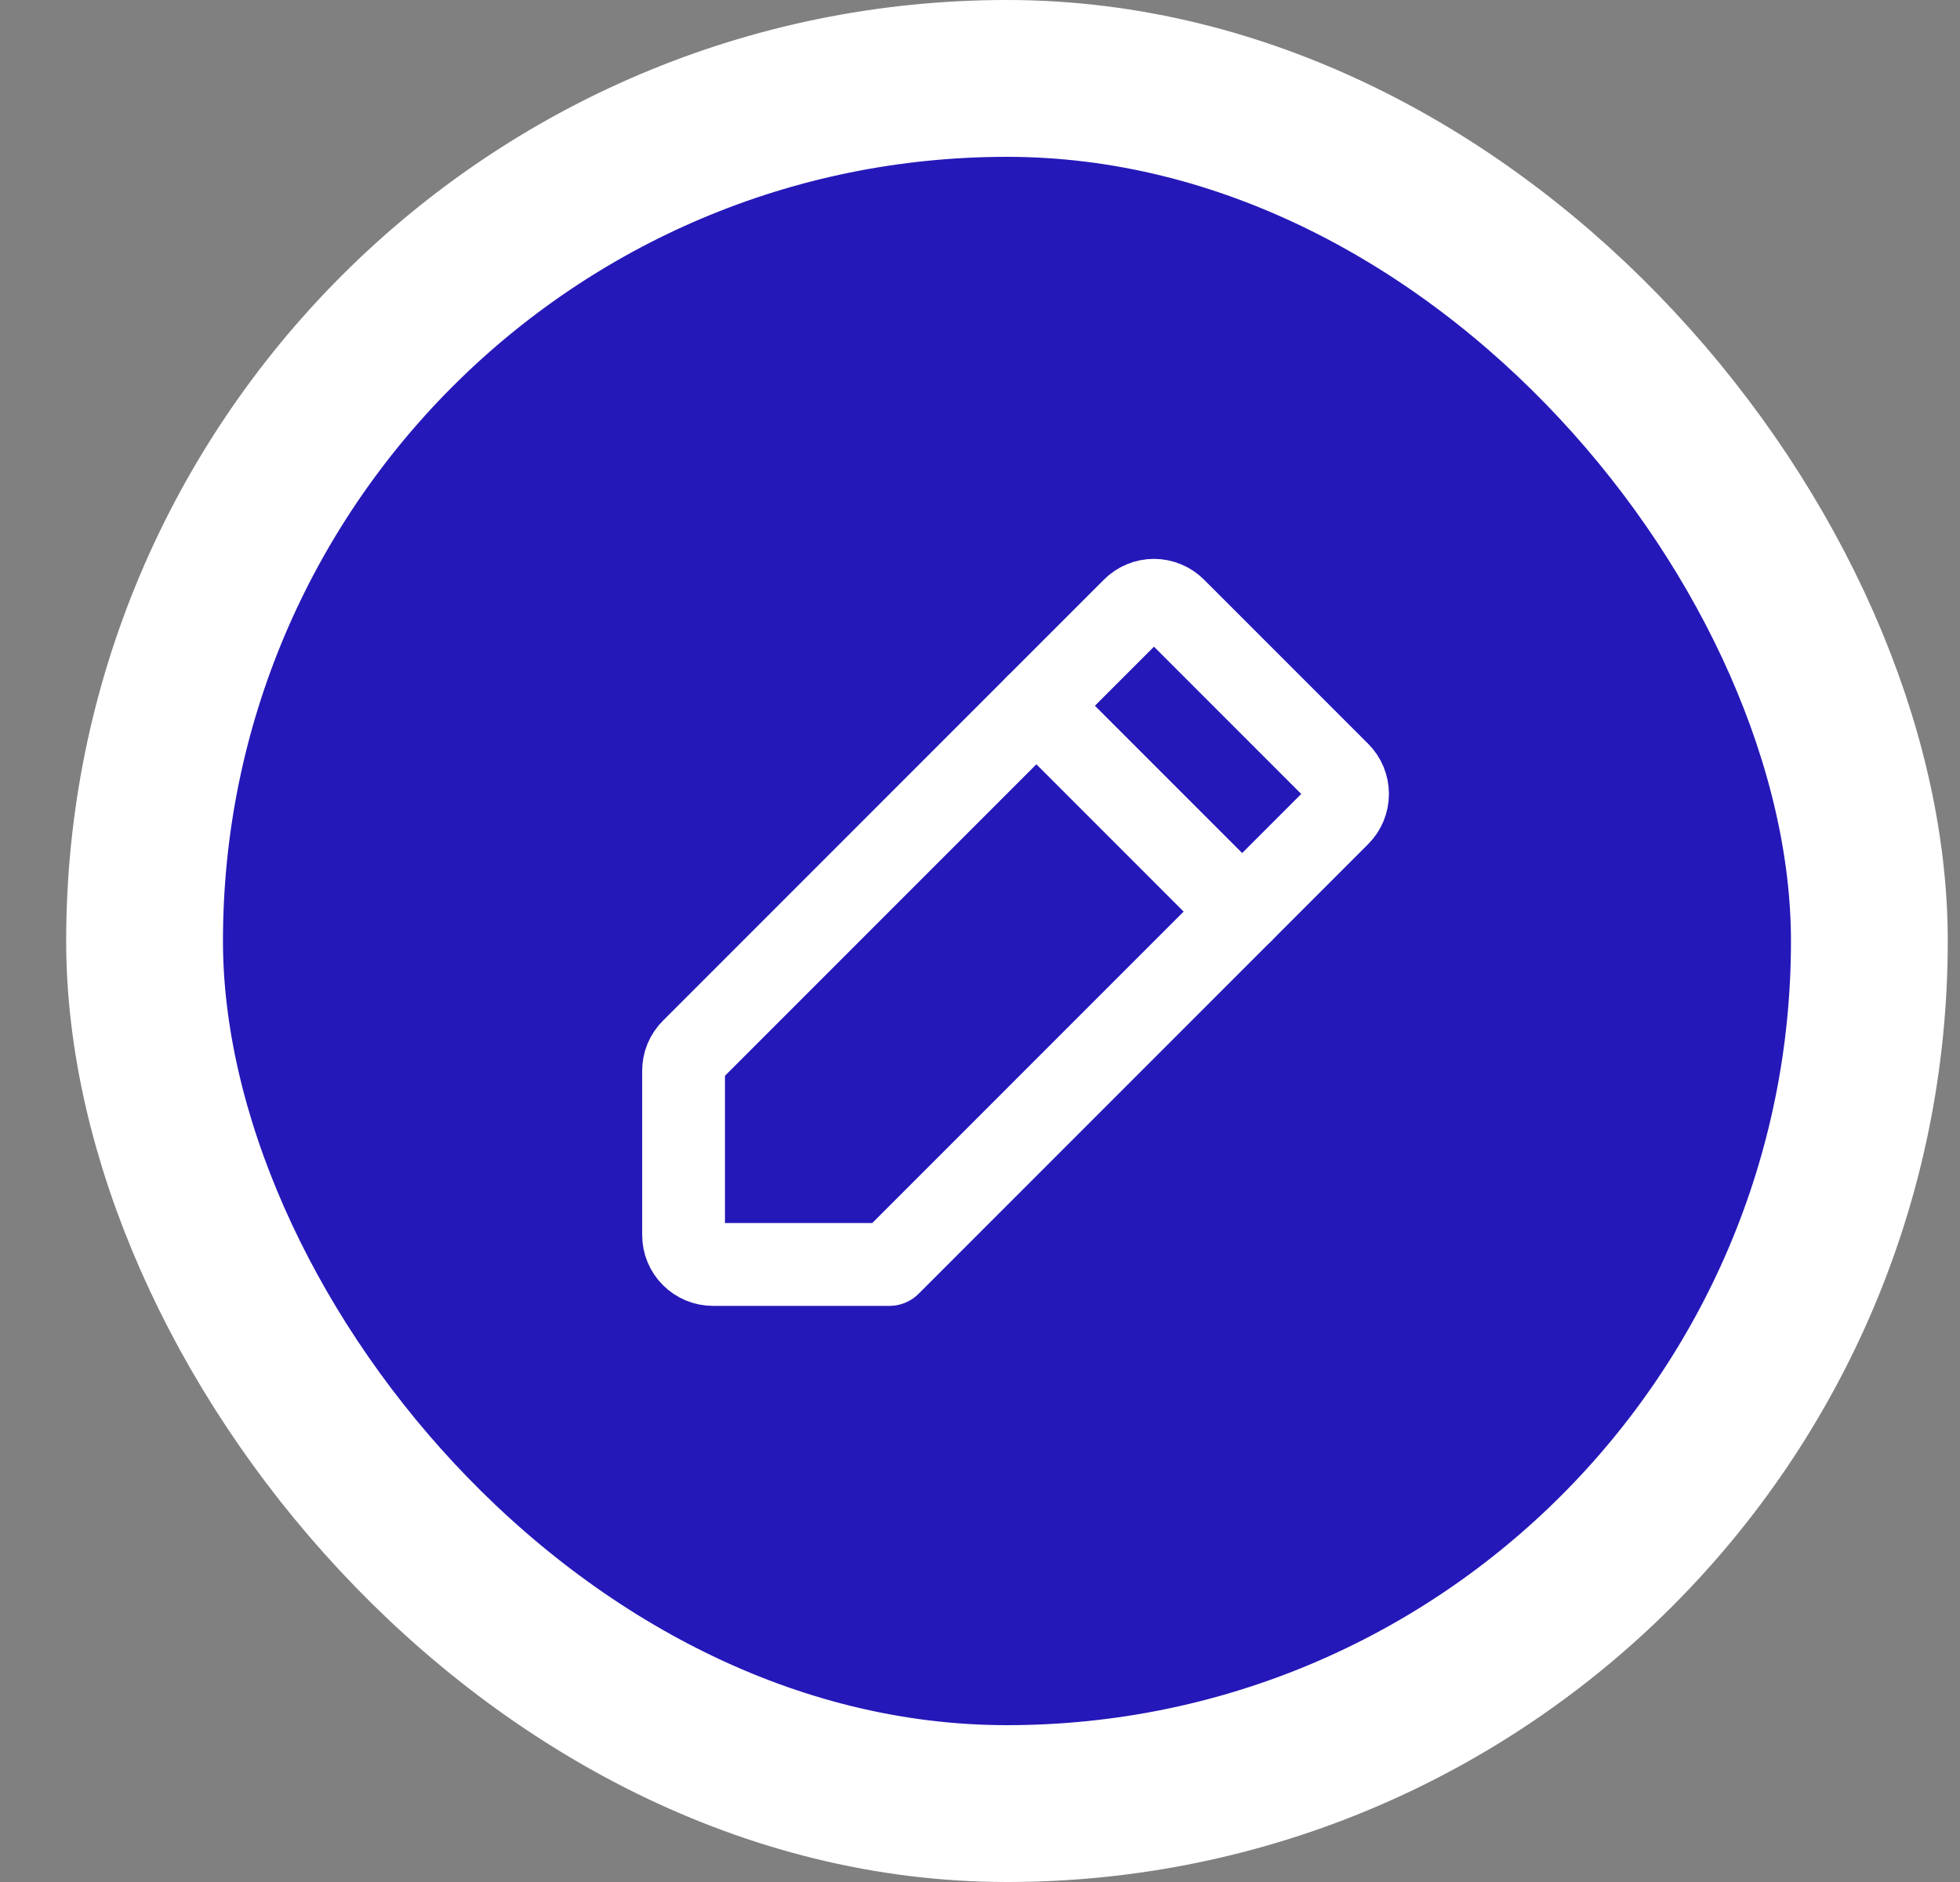 <svg width="25" height="24" viewBox="0 0 25 24" fill="none" xmlns="http://www.w3.org/2000/svg">
<rect x="0" y="0" width="25" height="24" fill="#808080" stroke="none"/>
<rect x="1.844" y="1" width="22" height="22" rx="11" fill="#2518B8"/>
<path d="M11.344 16.125H9.094C8.994 16.125 8.899 16.085 8.829 16.015C8.758 15.945 8.719 15.849 8.719 15.75V13.655C8.719 13.606 8.728 13.557 8.747 13.512C8.766 13.466 8.794 13.425 8.829 13.39L14.454 7.765C14.524 7.695 14.619 7.655 14.719 7.655C14.818 7.655 14.914 7.695 14.984 7.765L17.079 9.86C17.149 9.93 17.188 10.025 17.188 10.125C17.188 10.224 17.149 10.32 17.079 10.39L11.344 16.125Z" stroke="white" stroke-width="1.056" stroke-linecap="round" stroke-linejoin="round"/>
<path d="M13.219 9L15.844 11.625" stroke="white" stroke-width="1.056" stroke-linecap="round" stroke-linejoin="round"/>
<rect x="1.844" y="1" width="22" height="22" rx="11" stroke="white" stroke-width="2"/>
</svg>
